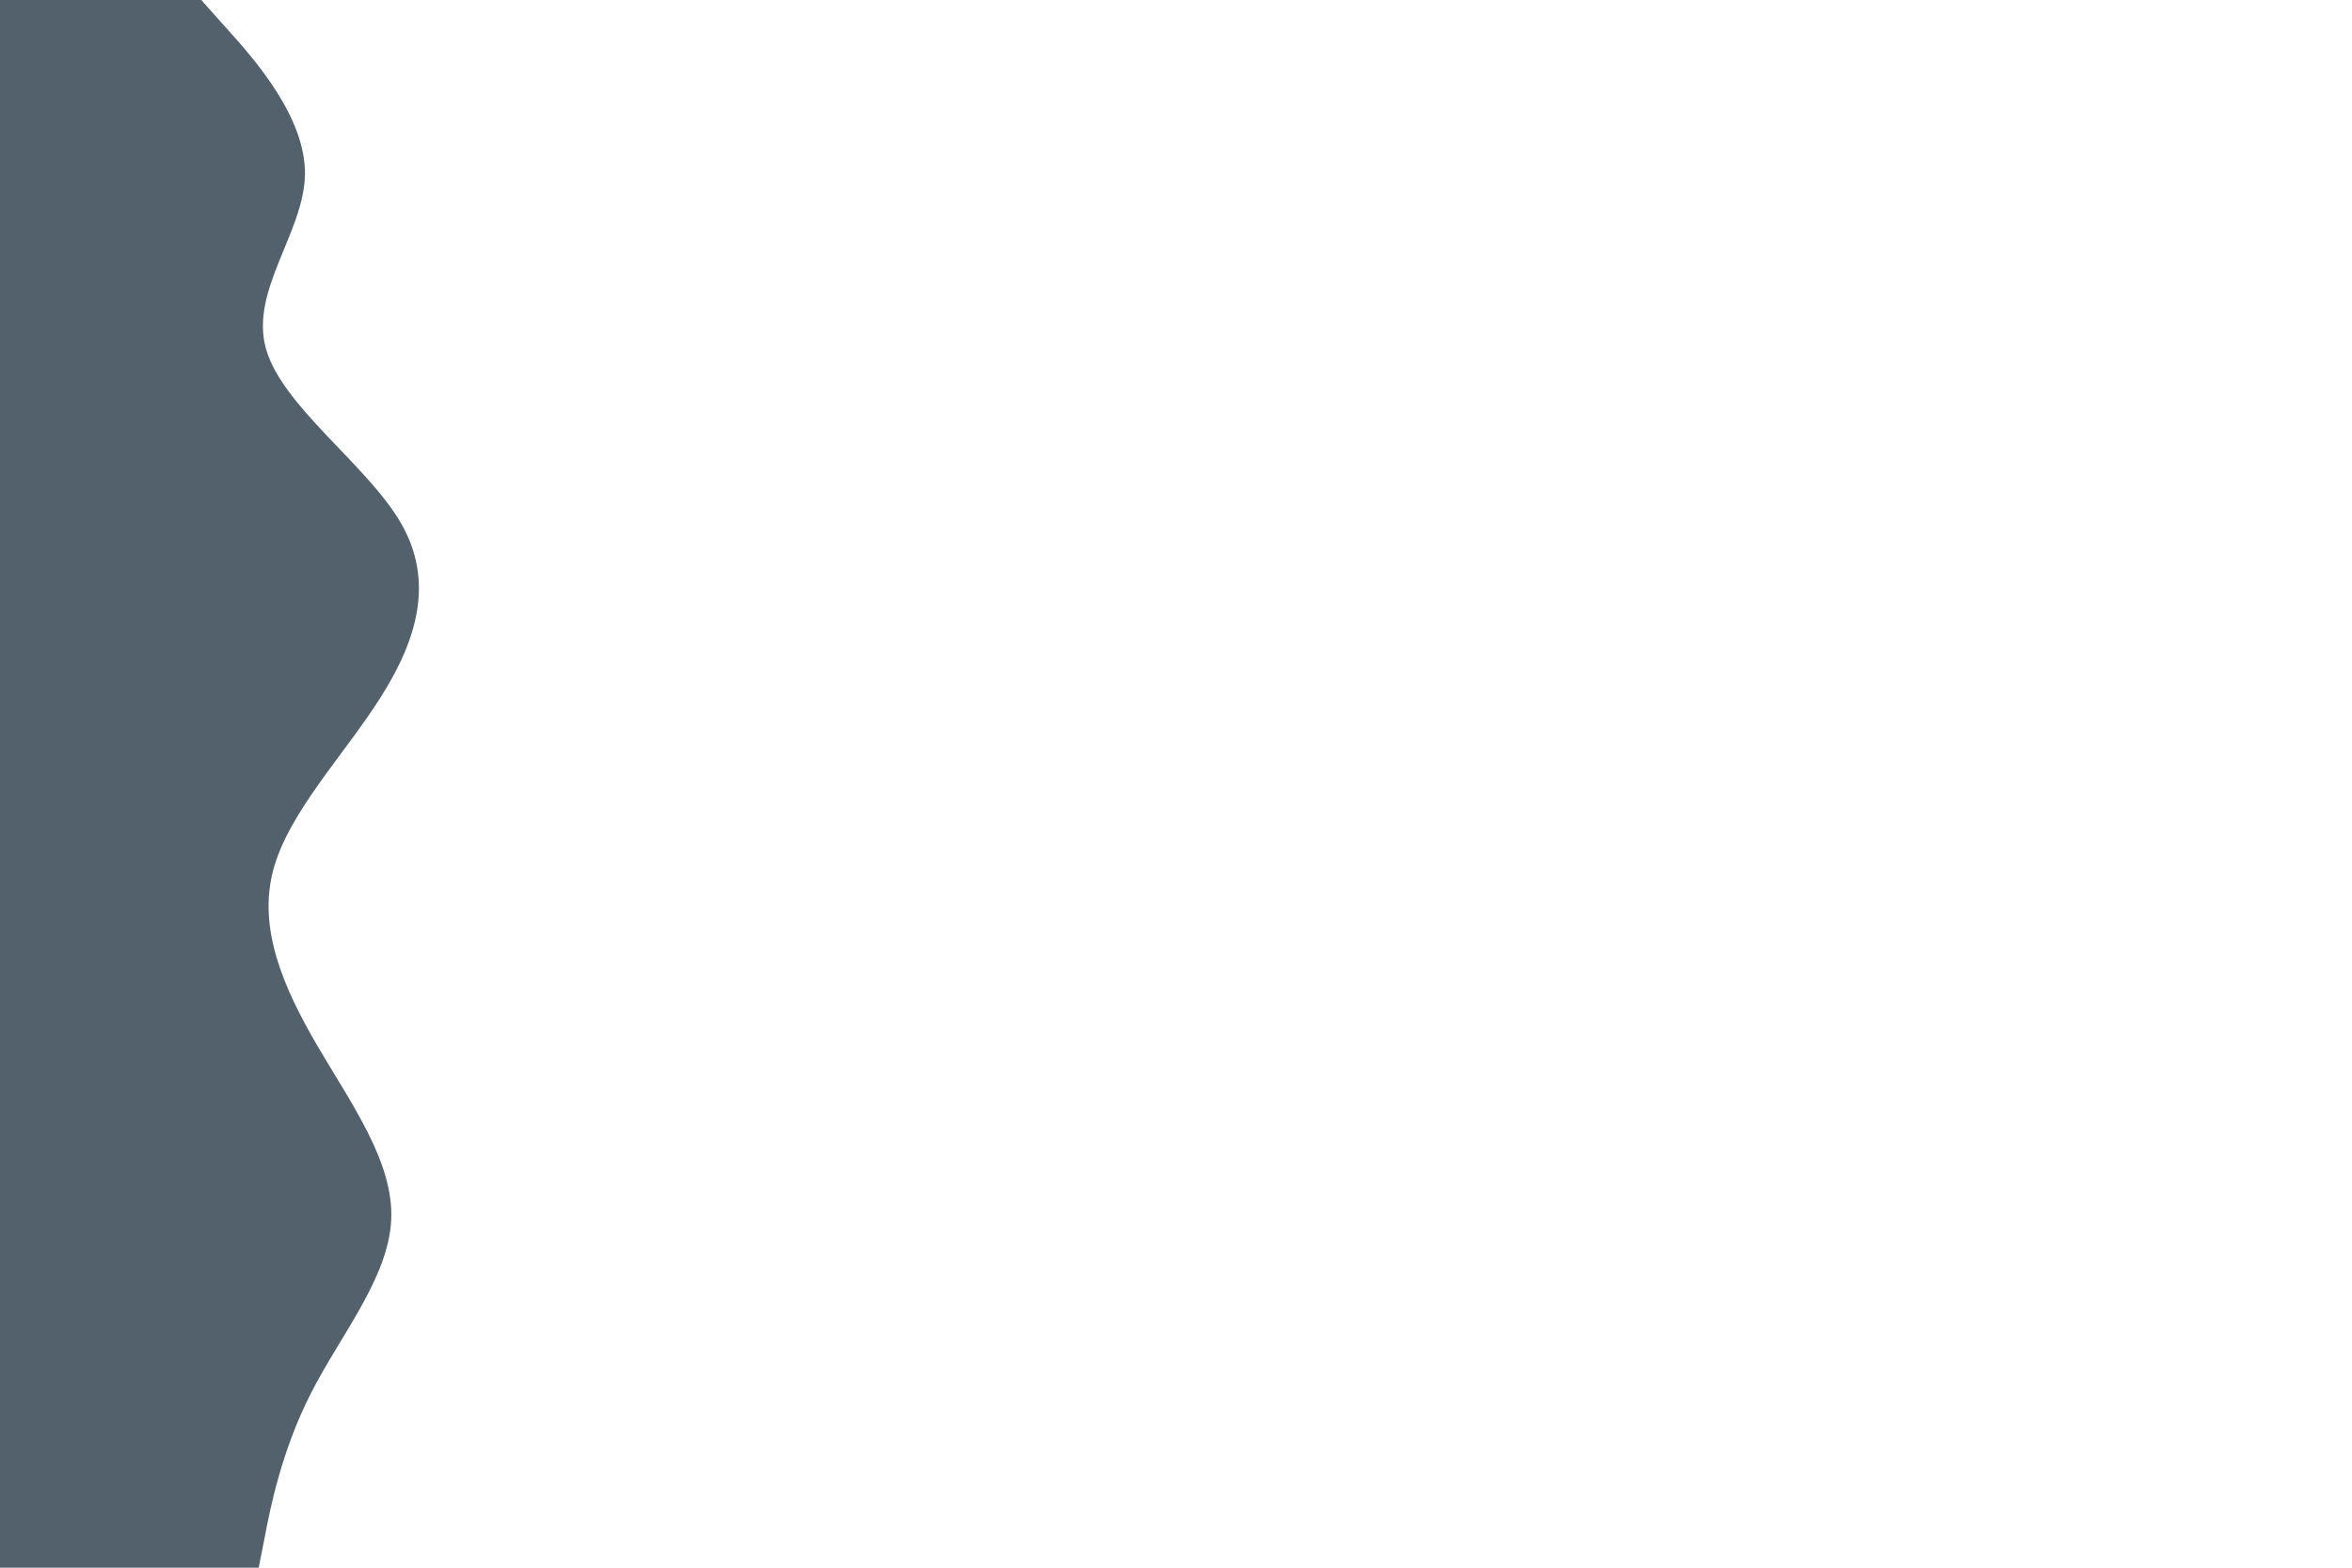 <svg id="visual" viewBox="0 0 900 600" width="900" height="600" xmlns="http://www.w3.org/2000/svg" xmlns:xlink="http://www.w3.org/1999/xlink" version="1.1"><path d="M77 0L87 11.2C97 22.3 117 44.7 116.7 66.8C116.3 89 95.7 111 101.7 133.2C107.7 155.3 140.3 177.7 153.3 200C166.3 222.3 159.7 244.7 145.7 266.8C131.7 289 110.3 311 104.5 333.2C98.7 355.3 108.3 377.7 121.3 400C134.3 422.3 150.7 444.7 149.7 466.8C148.7 489 130.3 511 119 533.2C107.7 555.3 103.3 577.7 101.2 588.8L99 600L0 600L0 588.8C0 577.7 0 555.3 0 533.2C0 511 0 489 0 466.8C0 444.7 0 422.3 0 400C0 377.7 0 355.3 0 333.2C0 311 0 289 0 266.8C0 244.7 0 222.3 0 200C0 177.7 0 155.3 0 133.2C0 111 0 89 0 66.8C0 44.7 0 22.3 0 11.2L0 0Z" fill="#52616B" stroke-linecap="round" stroke-linejoin="miter"></path></svg>